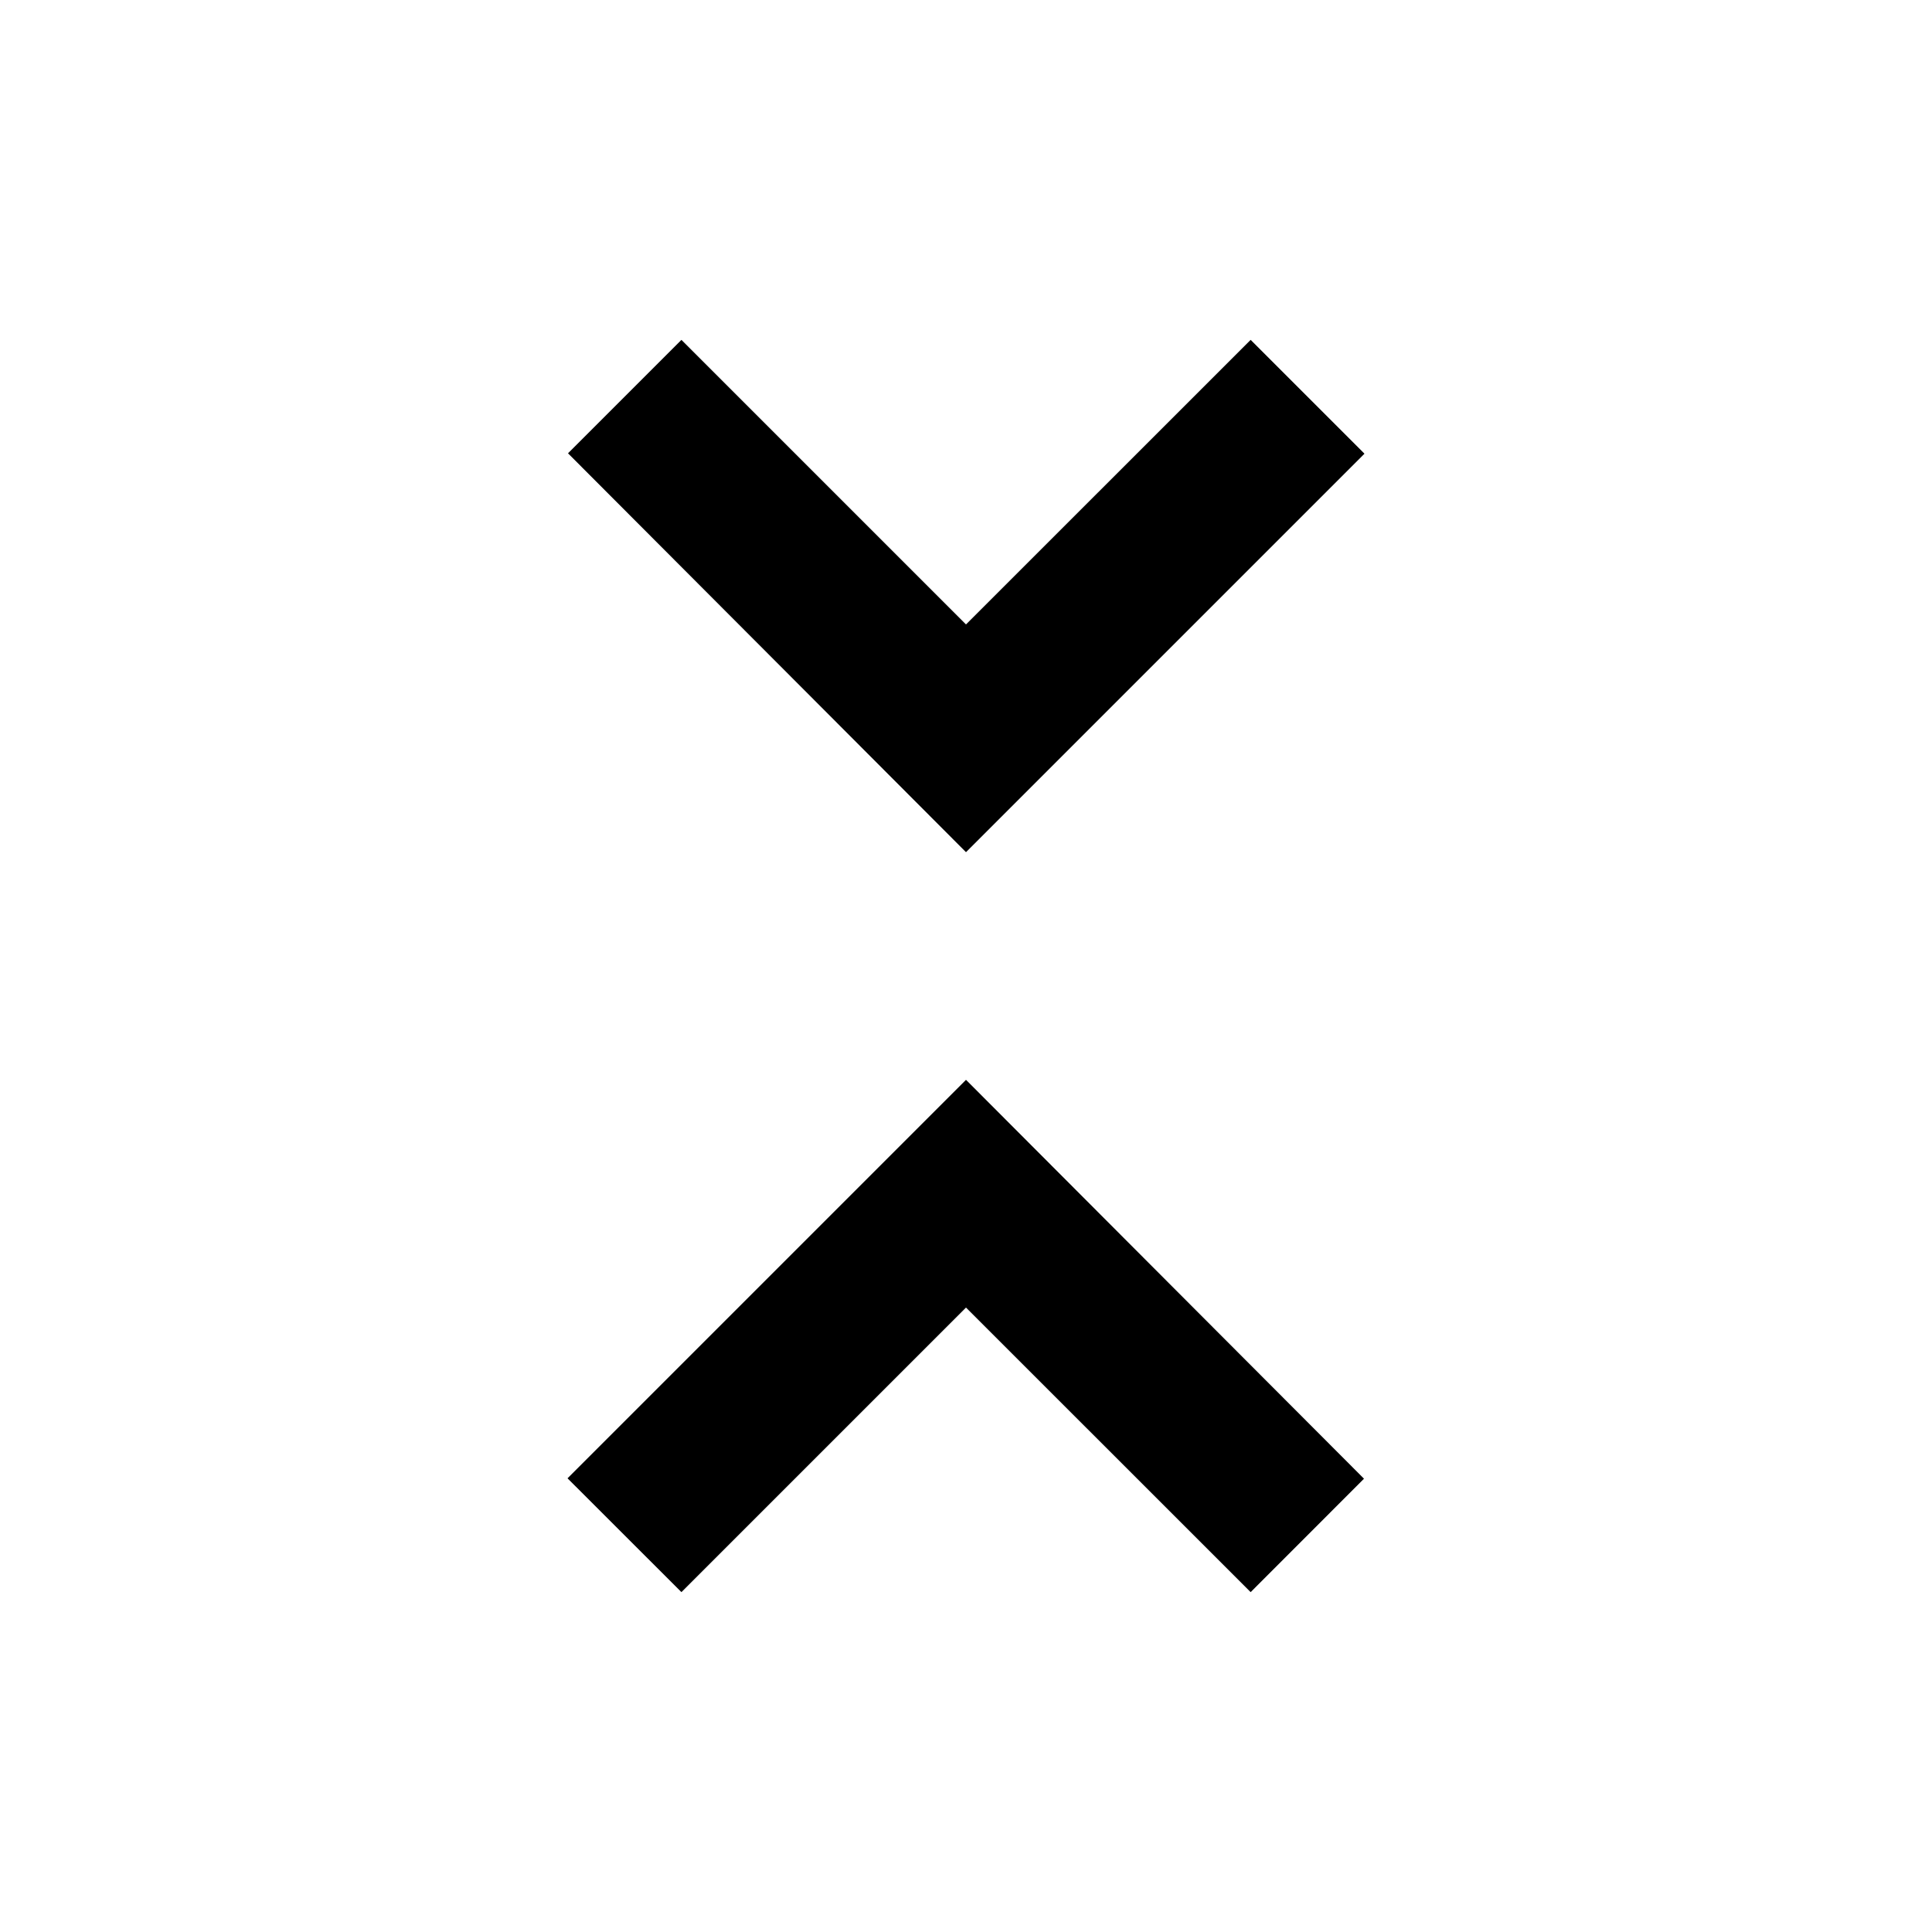 <svg width="24" height="24" viewBox="0 0 24 24" fill="none" xmlns="http://www.w3.org/2000/svg">
<path d="M15.536 19.778L12 16.243L8.465 19.778L7.05 18.364L12 13.414L16.944 18.369L15.536 19.778Z" fill="black"/>
<path d="M8.465 4.222L12 7.757L15.536 4.222L16.95 5.636L12 10.586L7.056 5.631L8.465 4.222Z" fill="black"/>
</svg>
